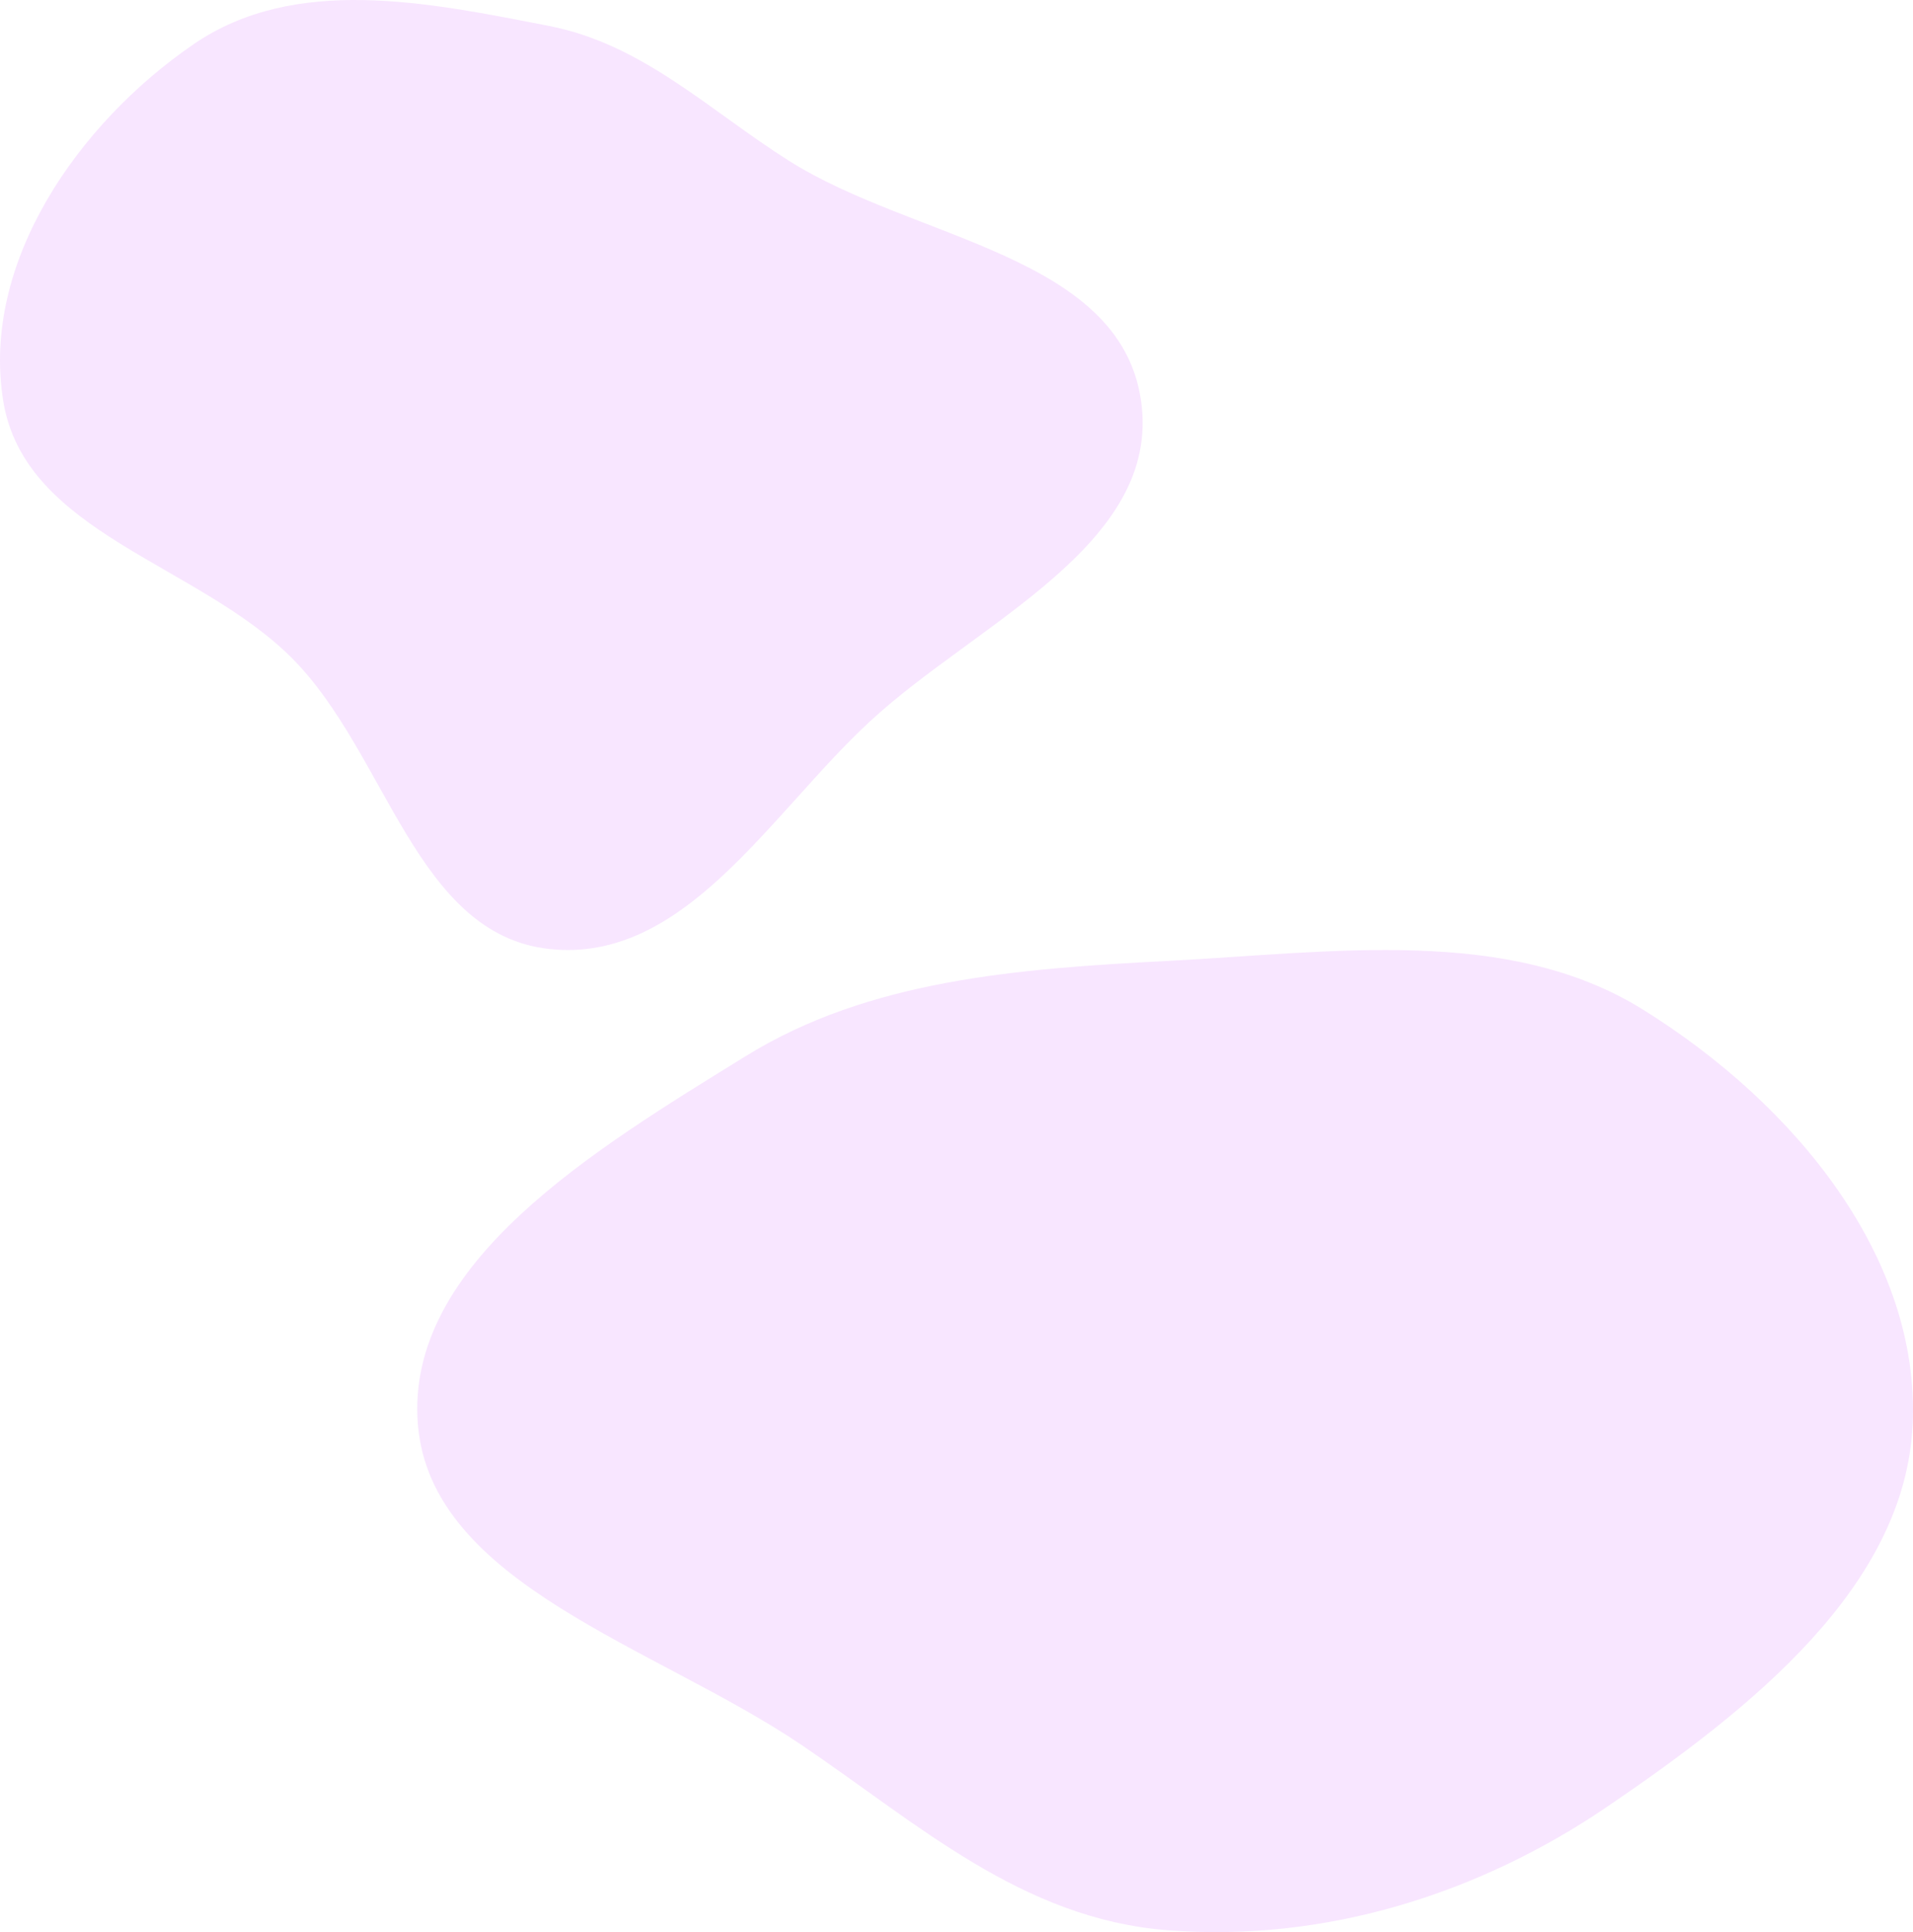 <svg width="298" height="301" viewBox="0 0 298 301" fill="none" xmlns="http://www.w3.org/2000/svg">
<path fill-rule="evenodd" clip-rule="evenodd" d="M181.907 149.698C207.687 148.362 234.897 144.195 255.928 157.277C279.947 172.218 299.123 196.159 297.949 221.881C296.799 247.067 273.046 266.052 250.255 281.534C230.623 294.87 206.686 302.636 181.907 300.708C159.099 298.933 142.863 283.992 124.748 271.768C102.1 256.484 67.087 246.806 65.097 221.881C63.091 196.766 92.641 179.067 116.183 164.52C135.381 152.656 158.425 150.915 181.907 149.698Z" fill="#B700FF" fill-opacity="0.1"/>
<path fill-rule="evenodd" clip-rule="evenodd" d="M85.567 4.053C100.129 6.9 110.36 17.106 122.899 25.048C142.331 37.355 174.469 39.646 177.75 62.437C180.984 84.903 152.113 97.007 135.476 112.421C119.916 126.836 106.637 150.151 85.567 147.84C64.758 145.559 60.291 117.399 45.507 102.557C30.76 87.753 3.818 83.082 0.498 62.437C-2.966 40.899 12.156 19.244 30.125 6.911C45.993 -3.98 66.686 0.362 85.567 4.053Z" fill="#B700FF" fill-opacity="0.1"/>
</svg>
